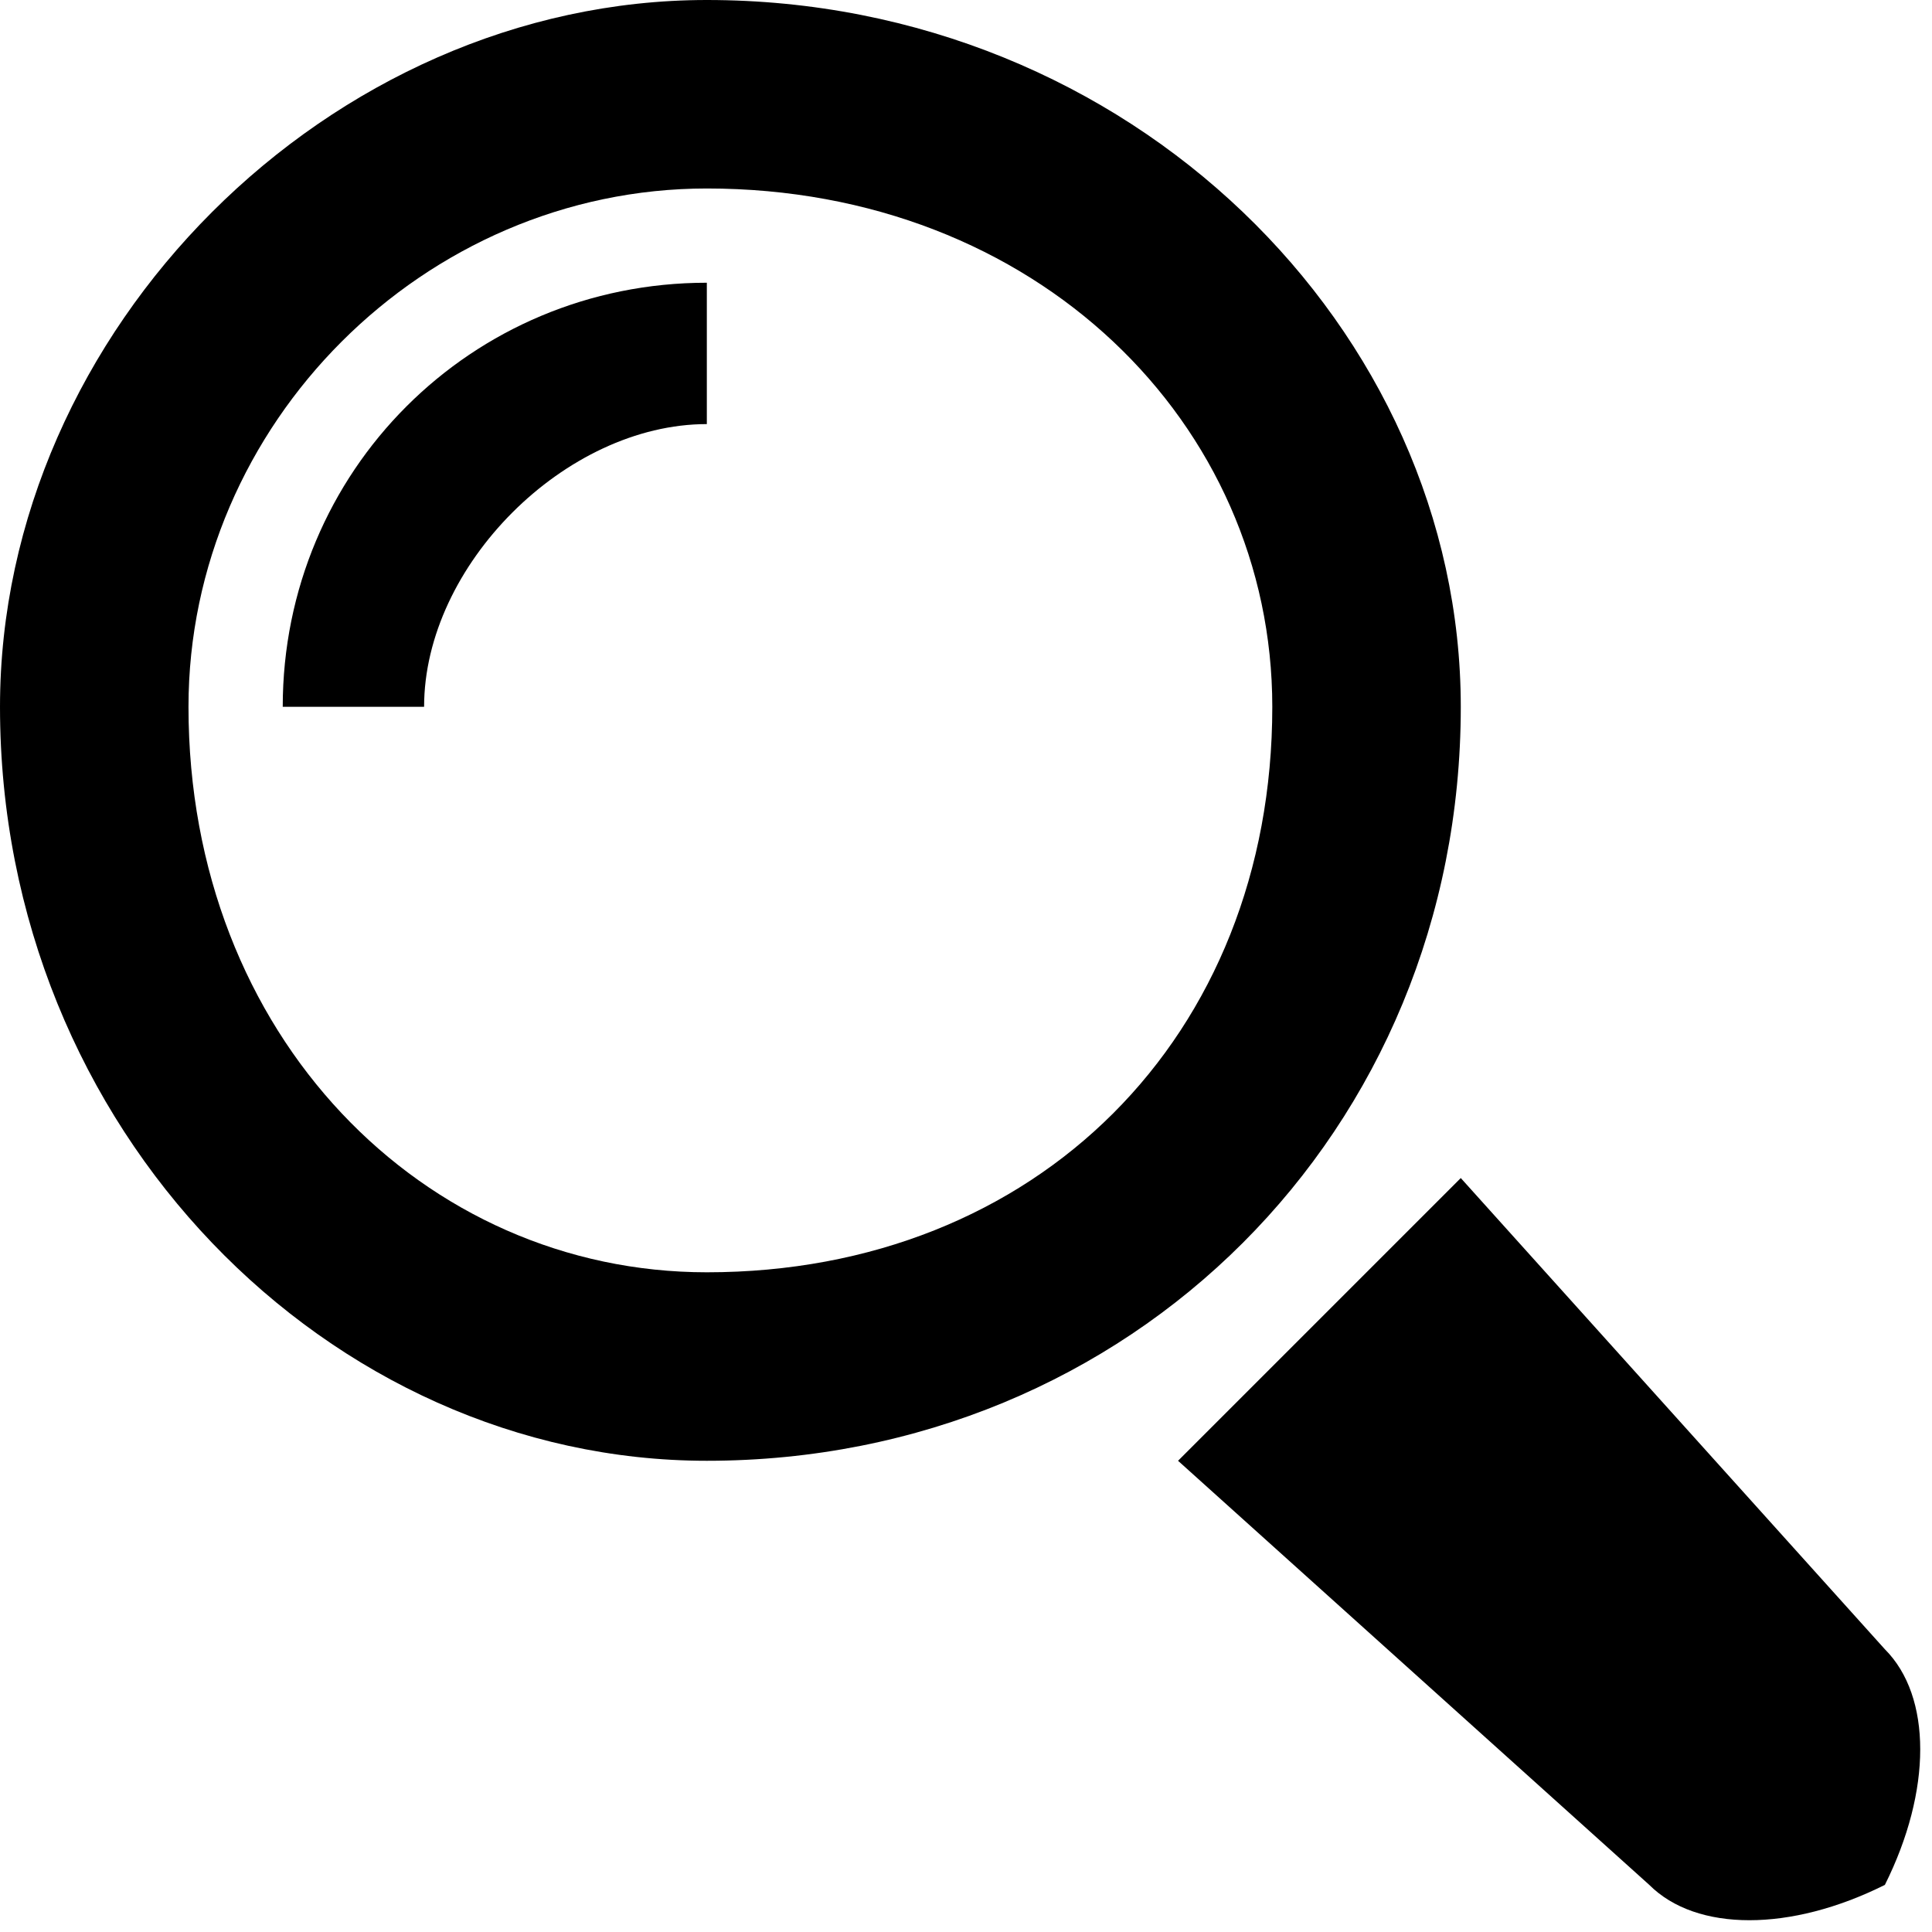 <?xml version="1.0" encoding="UTF-8"?>
<!DOCTYPE svg PUBLIC "-//W3C//DTD SVG 1.1//EN" "http://www.w3.org/Graphics/SVG/1.1/DTD/svg11.dtd">
<svg xmlns="http://www.w3.org/2000/svg" width="4.689mm" height="4.689mm" version="1.1" viewBox="0 0 41 41">
 <path
     fill="#000"
     d="M6 15l3 0c0,-3 3,-6 6,-6l0 -3c-5,0 -9,4 -9,9l0 0zm9 12c-6,0 -11,-5 -11,-12 0,-6 5,-11 11,-11 7,0 12,5 12,11 0,7 -5,12 -12,12l0 0zm16 -12c0,-8 -7,-15 -16,-15 -8,0 -15,7 -15,15 0,9 7,16 15,16 9,0 16,-7 16,-16l0 0zm9 20l-9 -10c-2,2 -4,4 -6,6l10 9c1,1 3,1 5,0 1,-2 1,-4 0,-5l0 0z"
 />
</svg>
